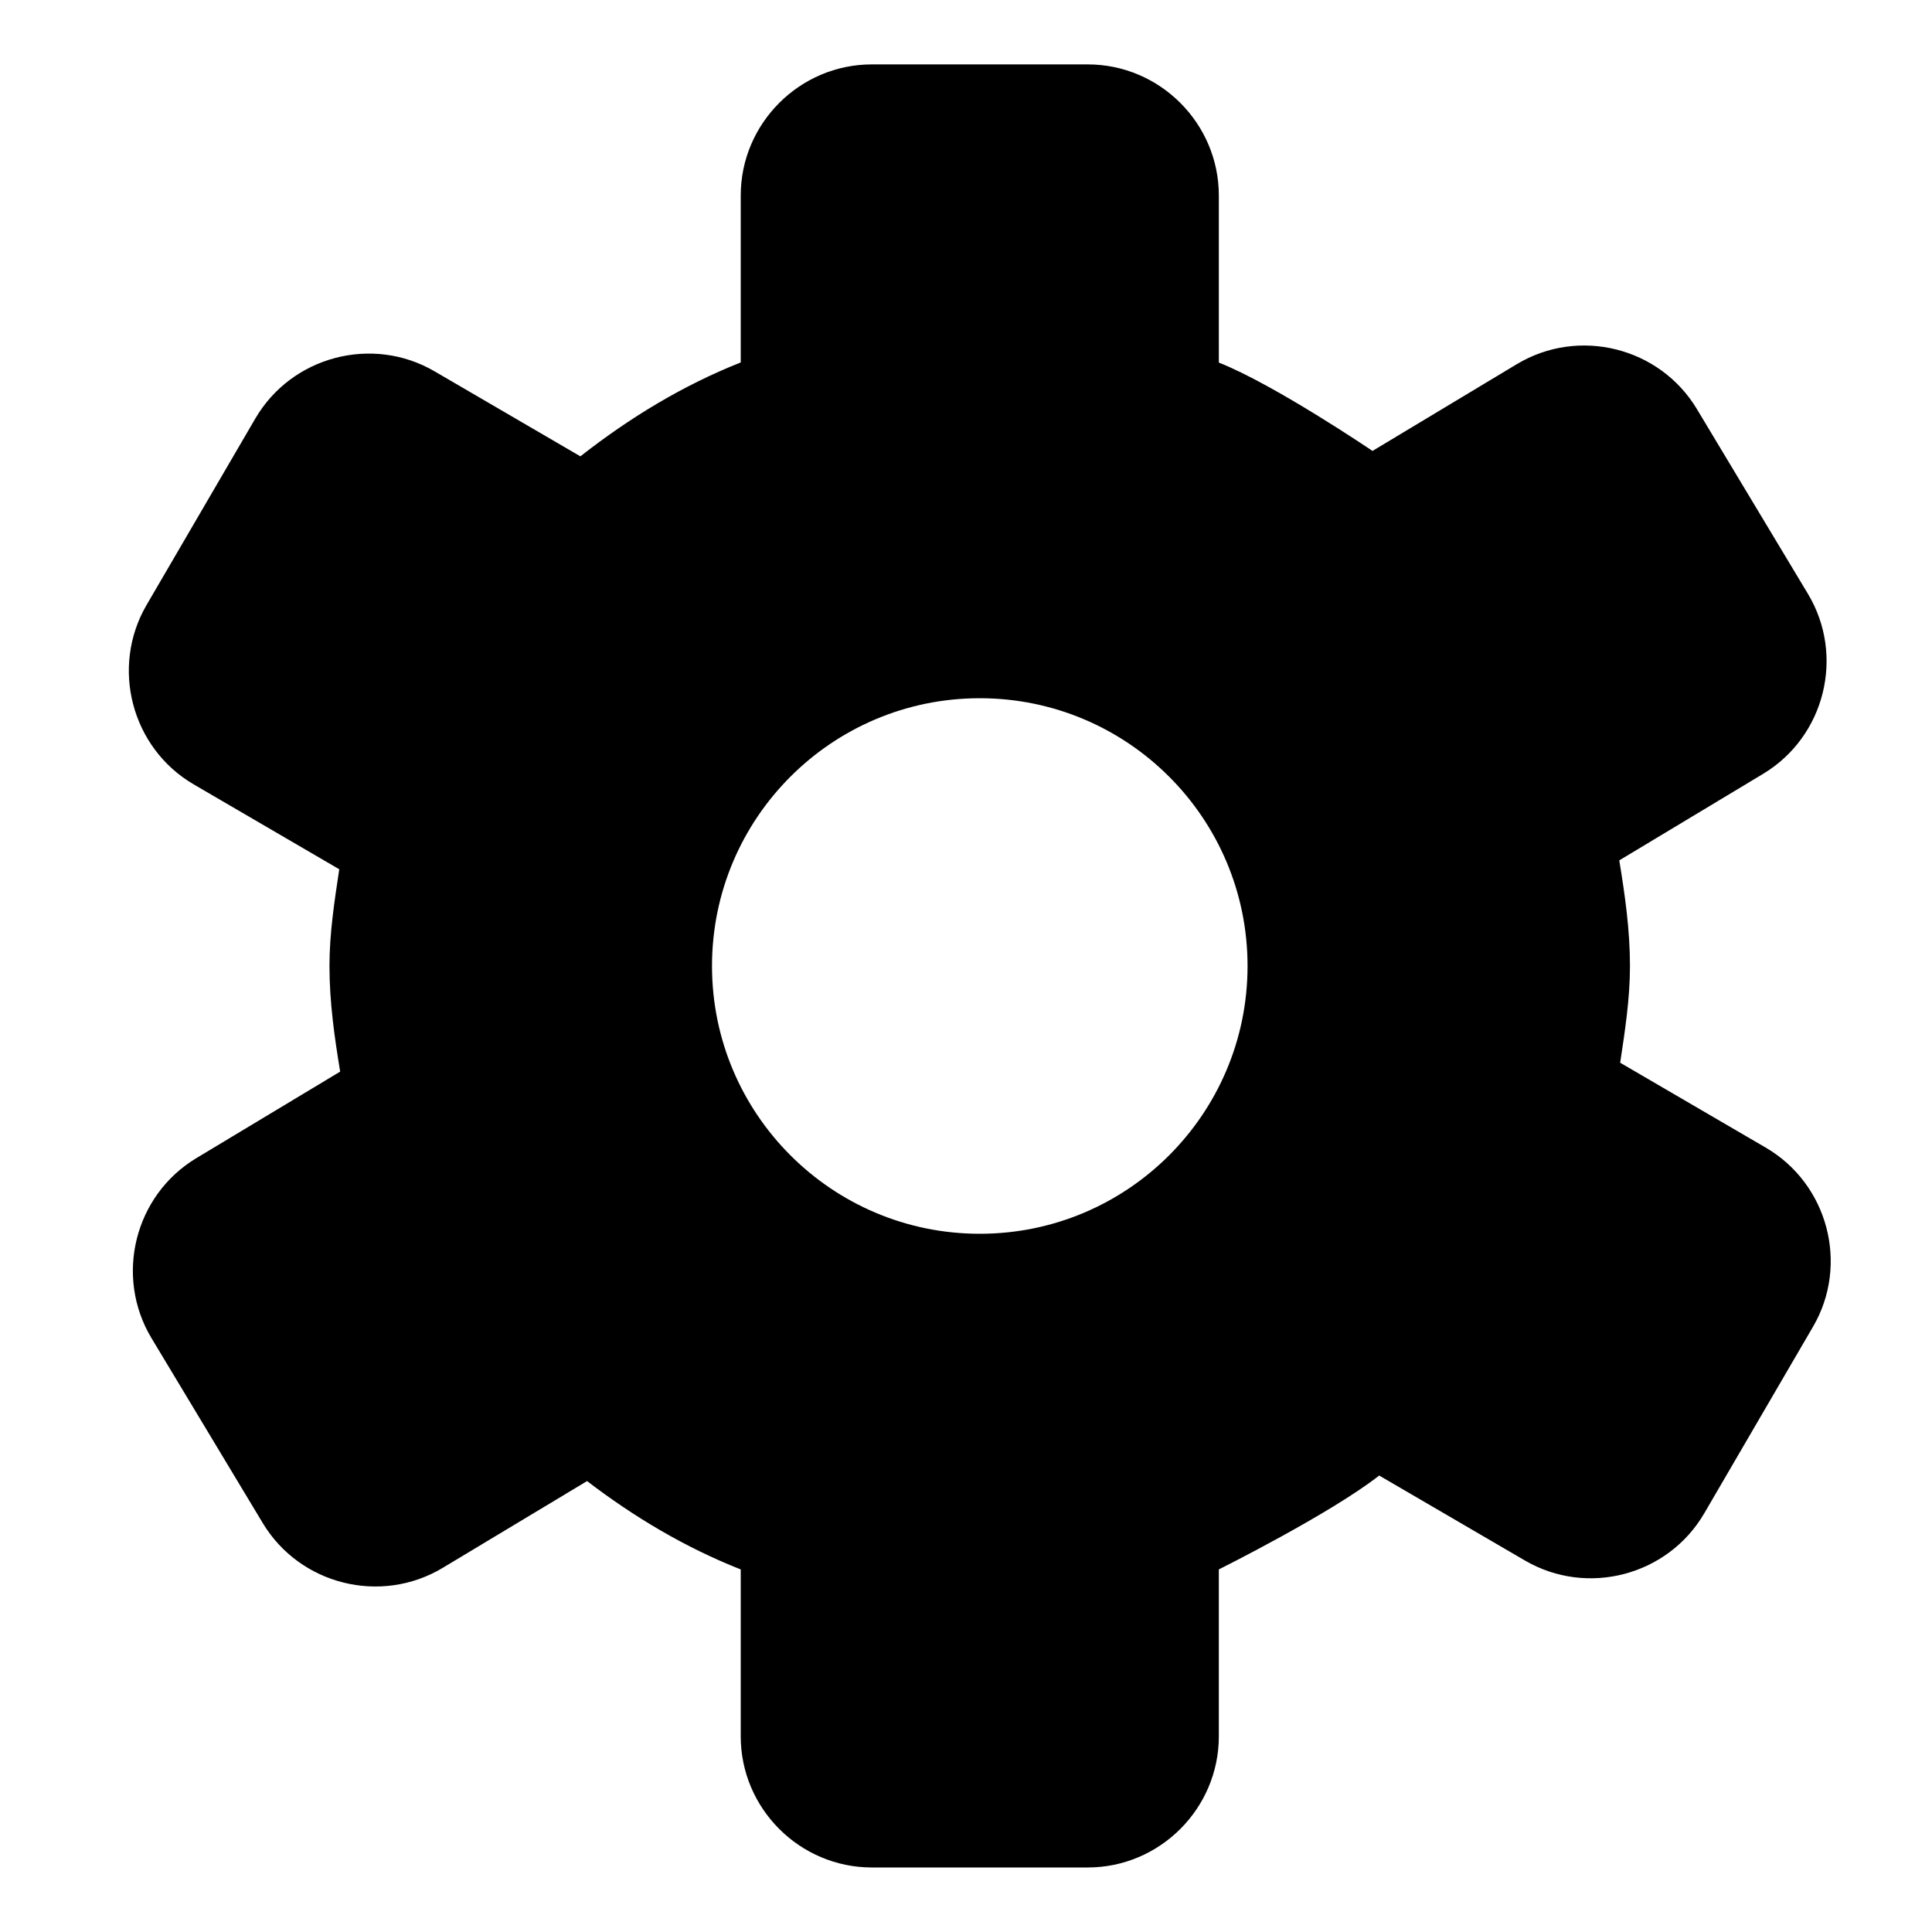 <svg x="0px" y="0px" viewBox="0 0 15 15" style="enable-background:new 0 0 15 15;" xml:space="preserve">
<path d="M13.709,8.91l-1.13-0.659c0.037-0.247,0.076-0.494,0.076-0.751c0-0.281-0.039-0.552-0.083-0.82l1.117-0.672c0.48-0.289,0.636-0.917,0.348-1.397l-0.863-1.436c-0.289-0.48-0.917-0.636-1.397-0.348l-1.121,0.674c0,0-0.76-0.515-1.193-0.686V1.518c0-0.56-0.458-1.018-1.018-1.018H6.769c-0.56,0-1.018,0.458-1.018,1.018v1.296c-0.454,0.18-0.866,0.432-1.245,0.729l-1.132-0.66C2.891,2.601,2.264,2.766,1.982,3.25L1.138,4.697C0.856,5.181,1.021,5.808,1.504,6.09l1.13,0.659C2.597,6.996,2.558,7.243,2.558,7.5c0,0.281,0.039,0.552,0.083,0.82L1.524,8.992c-0.48,0.289-0.636,0.917-0.348,1.397l0.864,1.436c0.289,0.48,0.917,0.636,1.397,0.348l1.121-0.674c0.365,0.279,0.76,0.515,1.193,0.686v1.296c0,0.56,0.458,1.018,1.018,1.018h1.676c0.56,0,1.018-0.458,1.018-1.018v-1.296c0,0,0.866-0.432,1.245-0.729l1.132,0.66c0.484,0.282,1.11,0.117,1.392-0.367l0.844-1.448C14.358,9.819,14.193,9.192,13.709,8.91zM7.607,9.579c-1.148,0-2.079-0.931-2.079-2.079s0.931-2.079,2.079-2.079S9.686,6.352,9.686,7.5S8.755,9.579,7.607,9.579z"/>
</svg>
